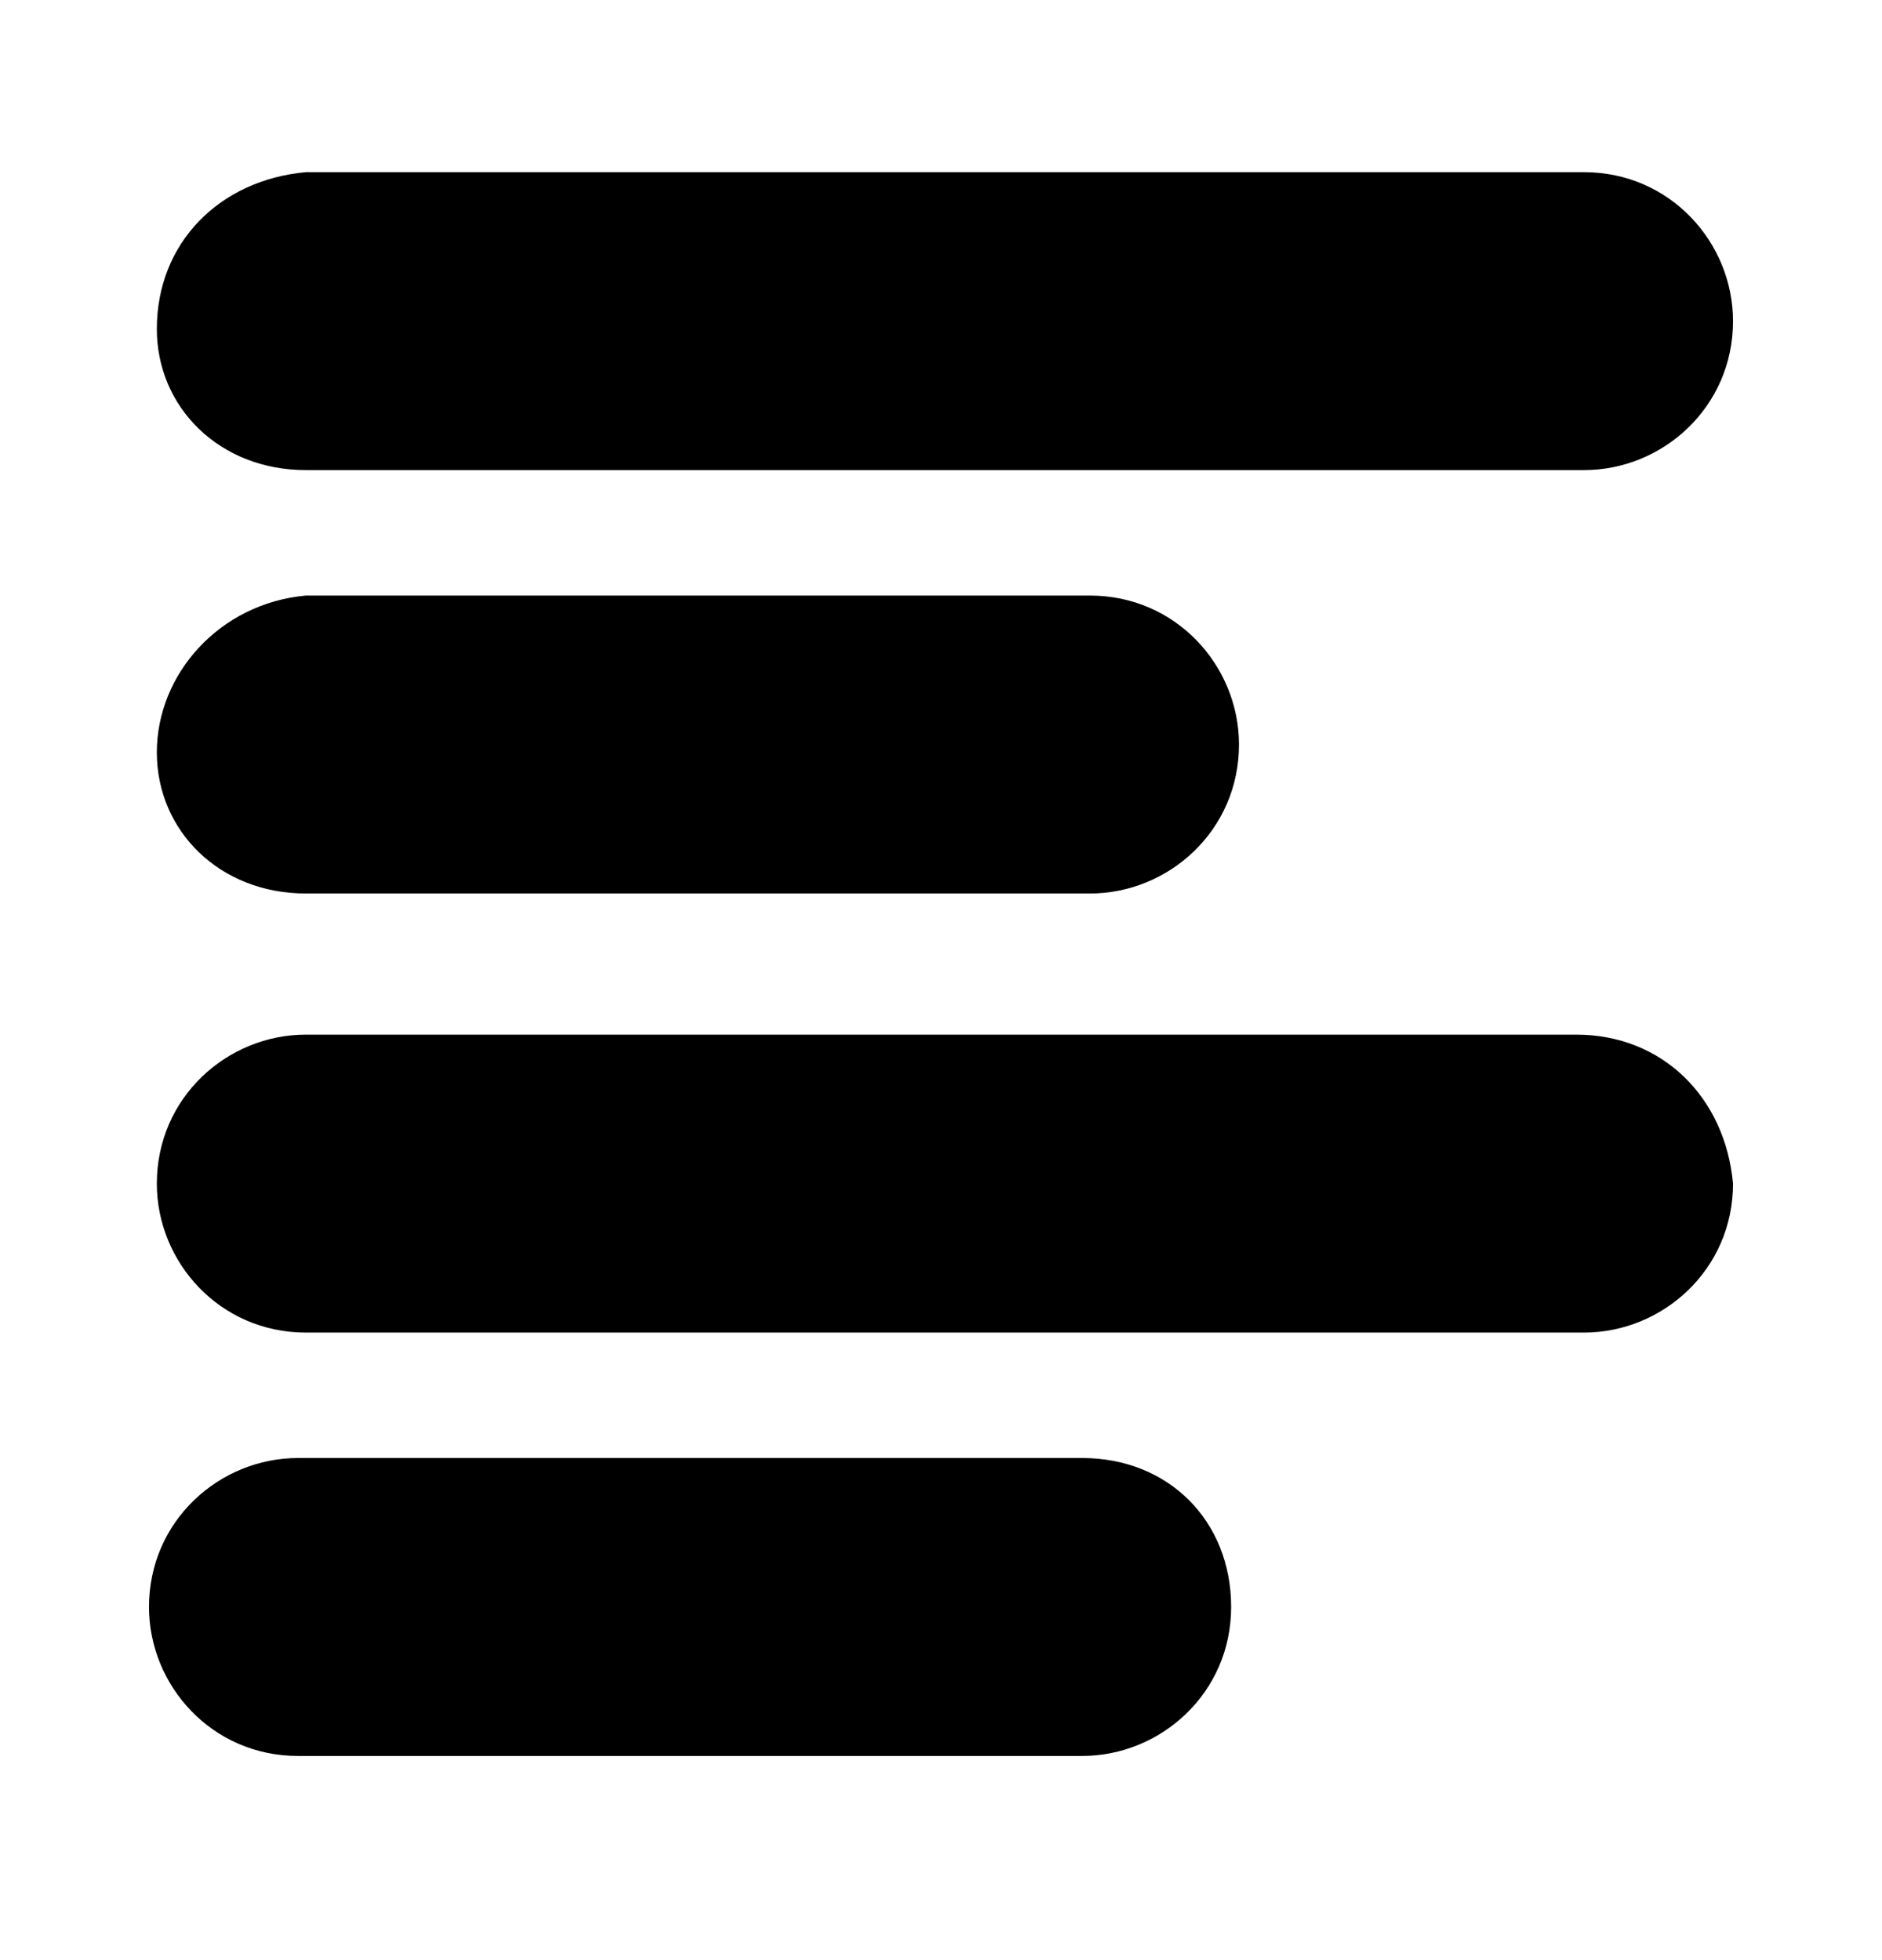 <svg xmlns="http://www.w3.org/2000/svg" fill="none" viewBox="0 0 24 25"><path fill="#000" d="M3.9 5.996h16.3c1 0 1.9-.8 1.9-1.9 0-1-.8-1.9-1.9-1.9H3.9c-1.1.1-1.9.9-1.9 2 0 1 .8 1.8 1.9 1.8m16.2 7.2H3.9c-1 0-1.9.8-1.9 1.9 0 1 .8 1.9 1.9 1.9h16.3c1 0 1.9-.8 1.9-1.9-.1-1.1-.9-1.9-2-1.9m-16.2-1.8h10c1 0 1.9-.8 1.9-1.9 0-1-.8-1.9-1.9-1.9h-10c-1.1.1-1.9 1-1.9 2s.8 1.8 1.9 1.8m9.9 7.2h-10c-1 0-1.9.8-1.9 1.9 0 1 .8 1.9 1.9 1.9h10c1 0 1.9-.8 1.9-1.9s-.8-1.9-1.9-1.9"/></svg>